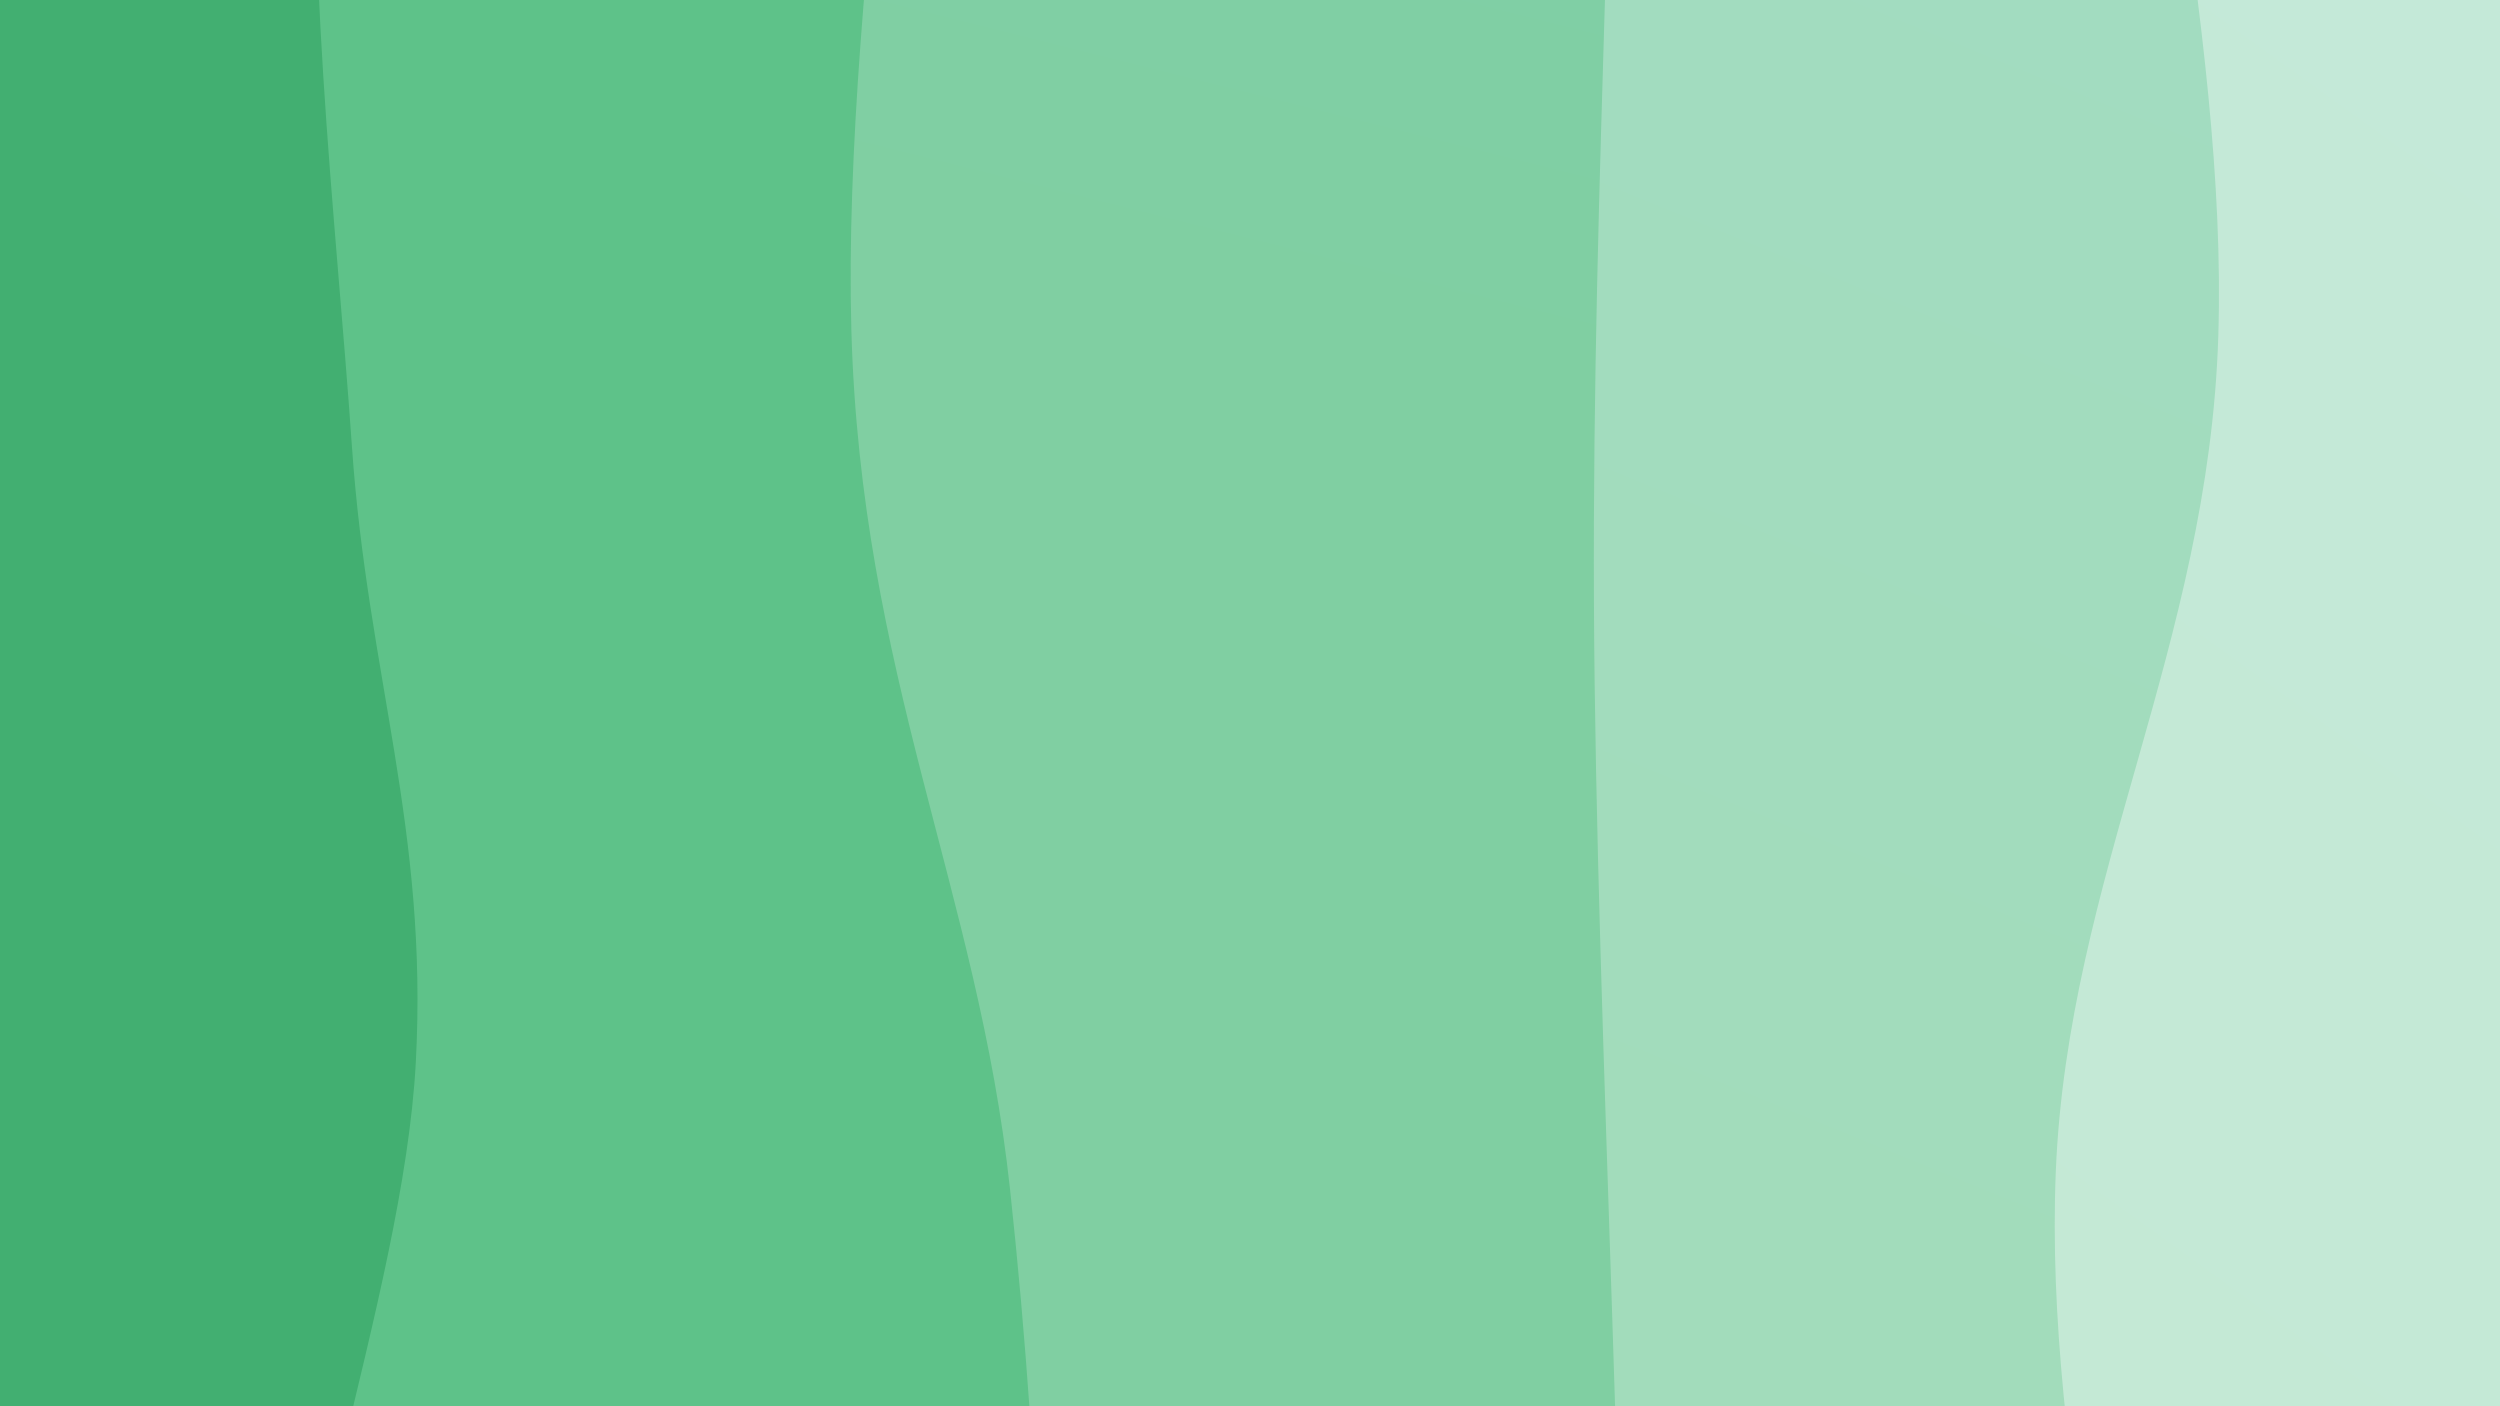 <svg xmlns="http://www.w3.org/2000/svg" version="1.1" xmlns:xlink="http://www.w3.org/1999/xlink" xmlns:svgjs="http://svgjs.dev/svgjs" viewBox="0 0 1920 1080"><rect width="1920" height="1080" fill="#42af83"></rect><g transform="matrix(1.15,0,0,1.15,-138.315,-81)"><path d="M0,-1080C-7.921,-977.066,-61.125,-650.752,-47.527,-462.395C-33.928,-274.038,82.445,-120.453,81.591,50.142C80.736,220.736,-28.419,402.789,-52.653,561.173C-76.888,719.556,-84.482,820.165,-63.816,1000.443C-43.15,1180.721,60.706,1449.58,71.343,1642.84C81.979,1836.099,11.89,2073.807,0,2160L 1920 2160 L 1920 -1080 Z" fill="url(&quot;#SvgjsLinearGradient1267&quot;)"></path><path d="M384,-1080C391.782,-1008.261,438.959,-806.469,430.693,-649.566C422.428,-492.663,346.973,-308.259,334.406,-138.579C321.84,31.101,344.704,215.382,355.293,368.515C365.883,521.647,406.381,624.078,397.945,780.218C389.508,936.357,302.695,1157.421,304.675,1305.349C306.655,1453.277,396.607,1525.344,409.827,1667.786C423.048,1810.228,388.305,2077.964,384,2160L 1920 2160 L 1920 -1080 Z" fill="url(&quot;#SvgjsLinearGradient1268&quot;)"></path><path d="M768,-1080C766.117,-985.679,769.9,-742.508,756.705,-514.073C743.51,-285.638,682.486,60.887,688.829,290.611C695.172,520.336,773.271,665.709,794.763,864.274C816.254,1062.838,822.239,1266.044,817.778,1481.998C813.318,1697.953,776.296,2047,768,2160L 1920 2160 L 1920 -1080 Z" fill="url(&quot;#SvgjsLinearGradient1269&quot;)"></path><path d="M1152,-1080C1159.455,-953.623,1191.271,-580.46,1196.729,-321.74C1202.187,-63.02,1183.492,181.393,1184.748,472.319C1186.004,763.246,1209.723,1142.538,1204.265,1423.818C1198.807,1705.098,1160.711,2037.303,1152,2160L 1920 2160 L 1920 -1080 Z" fill="url(&quot;#SvgjsLinearGradient1270&quot;)"></path><path d="M1536,-1080C1535.353,-963.694,1521.17,-611.362,1532.12,-382.163C1543.071,-152.965,1608.191,89.332,1601.702,295.19C1595.212,501.049,1501.143,657.346,1493.183,852.986C1485.222,1048.625,1546.803,1251.192,1553.939,1469.027C1561.075,1686.863,1538.99,2044.838,1536,2160L 1920 2160 L 1920 -1080 Z" fill="url(&quot;#SvgjsLinearGradient1271&quot;)"></path></g><defs><linearGradient x1="0.1" y1="0" x2="0" y2="1" id="SvgjsLinearGradient1267"><stop stop-color="#42af83" offset="0"></stop><stop stop-color="#42af71" offset="0"></stop></linearGradient><linearGradient x1="0.1" y1="0" x2="0" y2="1" id="SvgjsLinearGradient1268"><stop stop-color="#5ec29a" offset="0"></stop><stop stop-color="#5ec289" offset="0.2"></stop></linearGradient><linearGradient x1="0.1" y1="0" x2="0" y2="1" id="SvgjsLinearGradient1269"><stop stop-color="#80cfaf" offset="0"></stop><stop stop-color="#80cfa2" offset="0.4"></stop></linearGradient><linearGradient x1="0.1" y1="0" x2="0" y2="1" id="SvgjsLinearGradient1270"><stop stop-color="#a2dcc5" offset="0"></stop><stop stop-color="#a2dcbb" offset="0.6"></stop></linearGradient><linearGradient x1="0.1" y1="0" x2="0" y2="1" id="SvgjsLinearGradient1271"><stop stop-color="#c4e9da" offset="0"></stop><stop stop-color="#c4e9d4" offset="0.8"></stop></linearGradient></defs></svg>